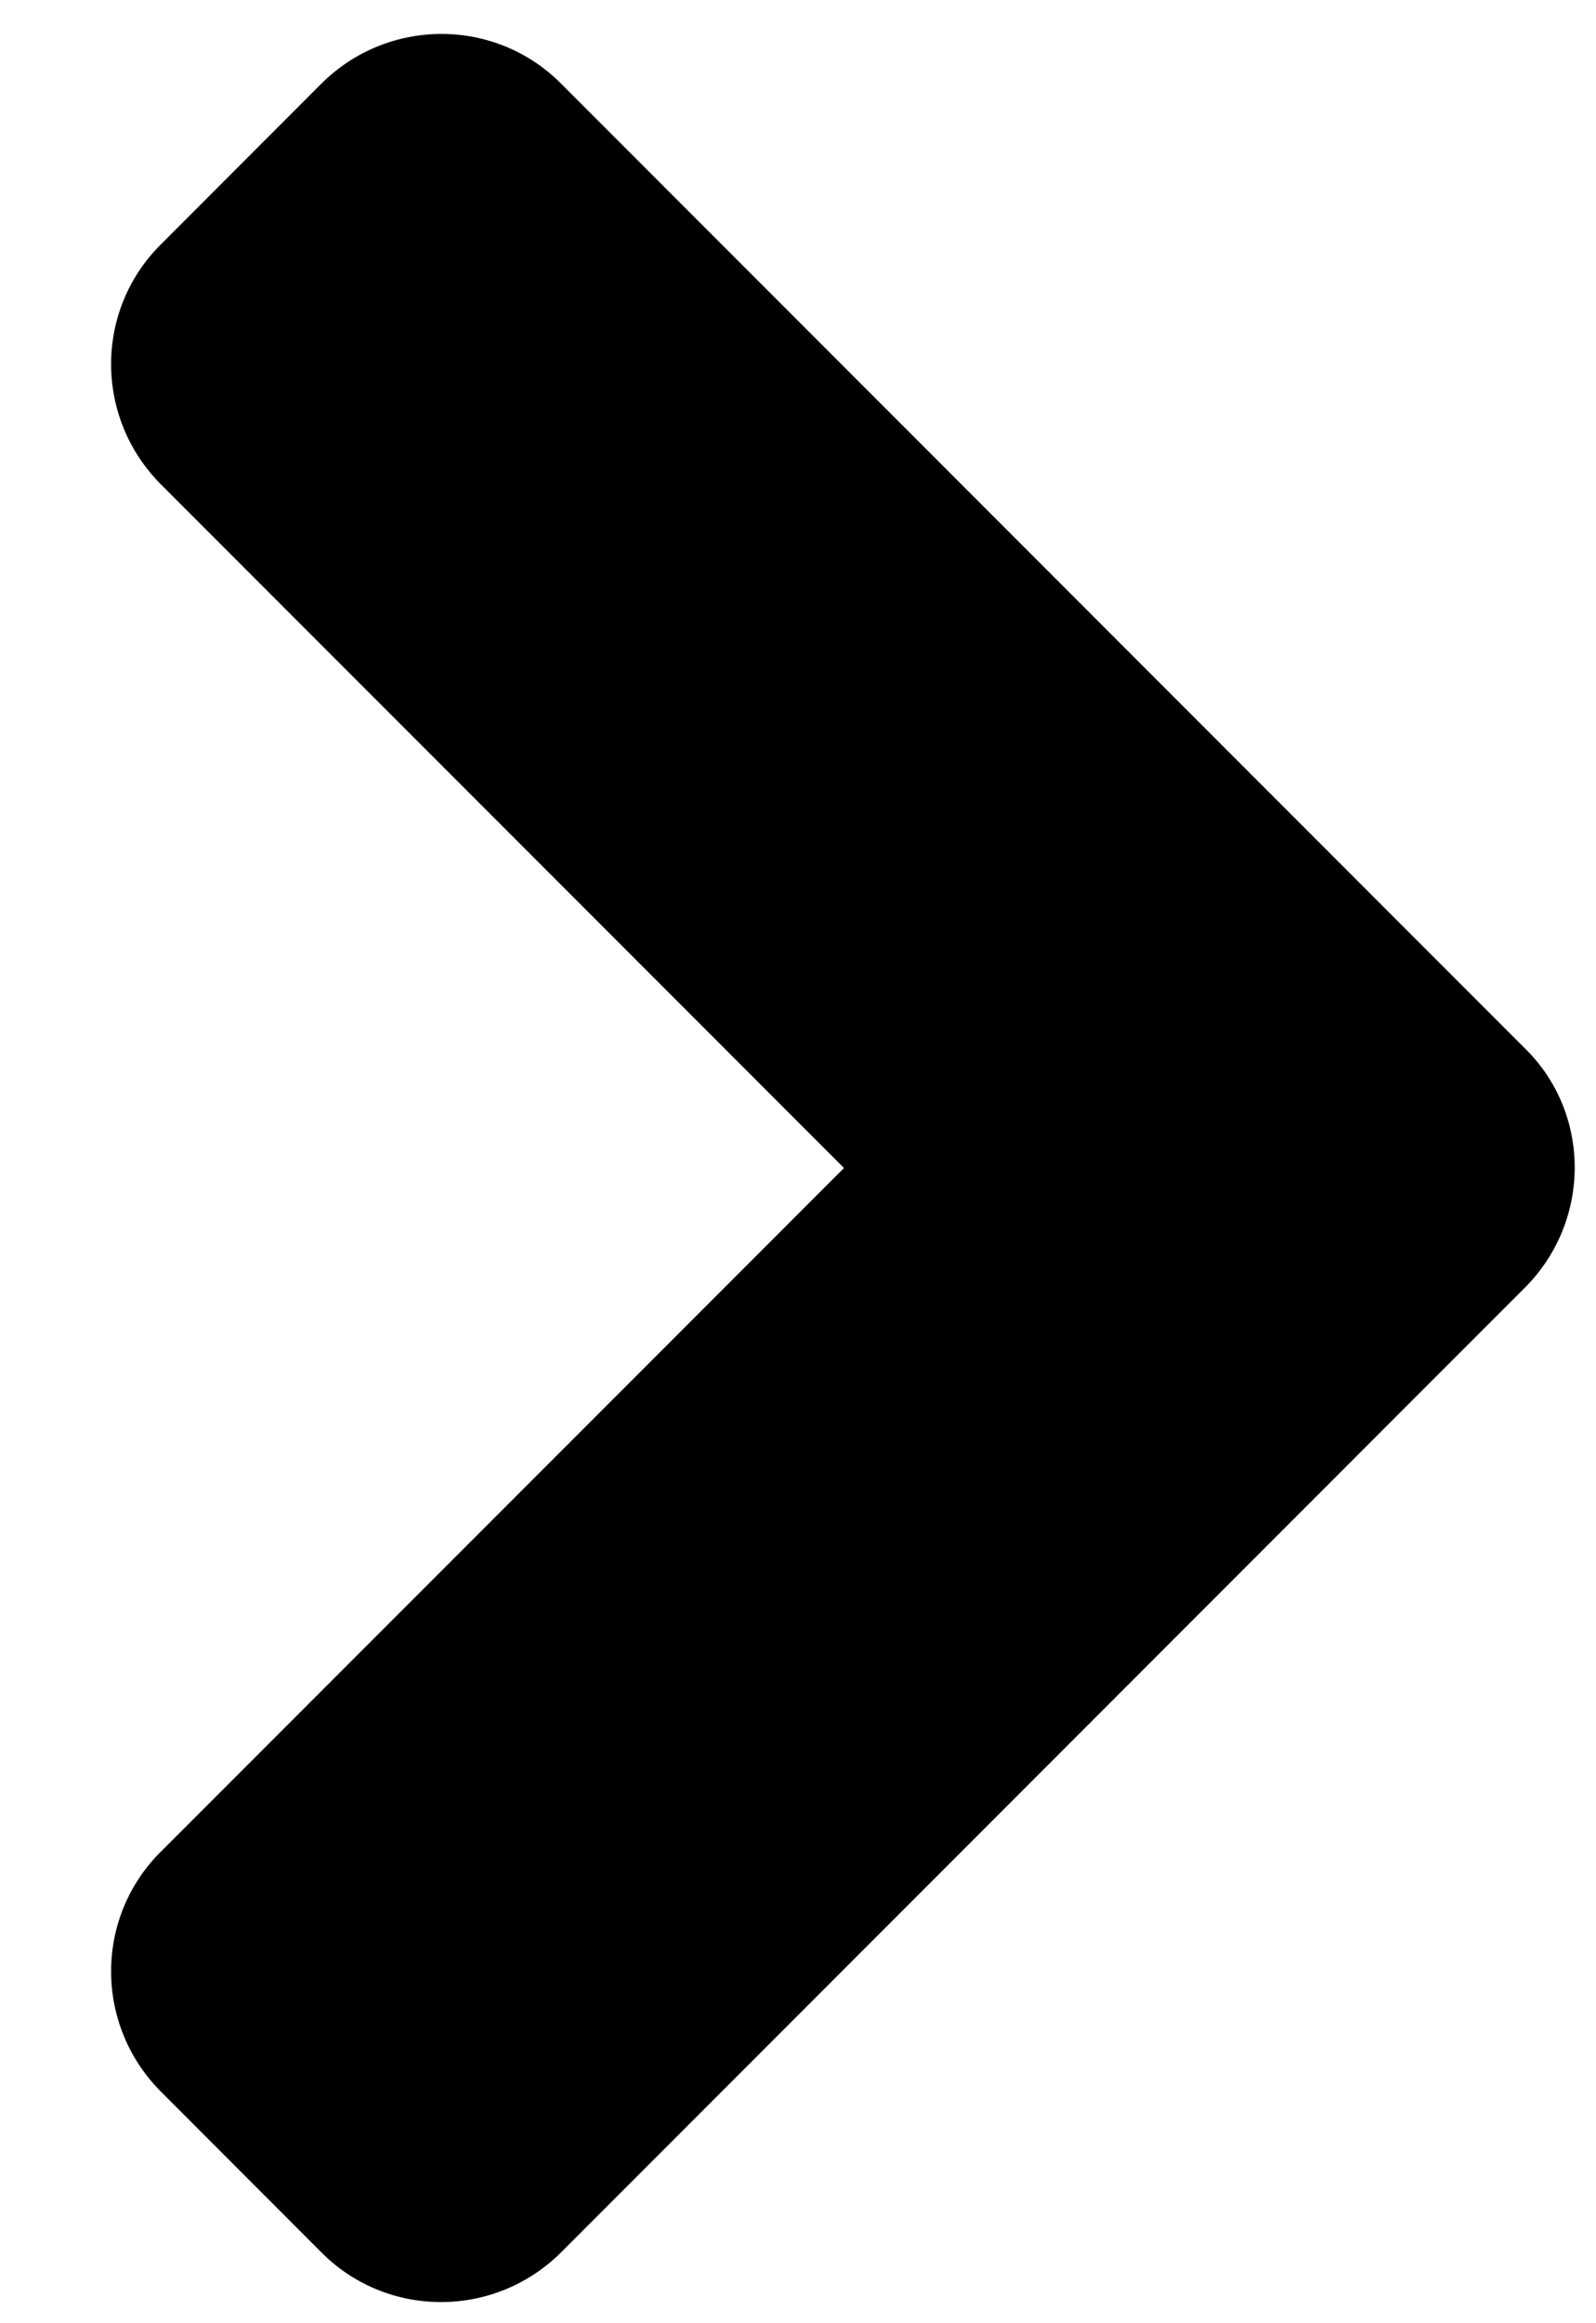 <svg width="11" height="16" viewBox="0 0 11 16" fill="none" xmlns="http://www.w3.org/2000/svg">
<path d="M10.509 8.869L3.869 15.51C3.41 15.969 2.667 15.969 2.213 15.51L1.11 14.406C0.651 13.947 0.651 13.205 1.11 12.751L5.817 8.044L1.11 3.337C0.651 2.878 0.651 2.136 1.11 1.682L2.213 0.578C2.672 0.119 3.415 0.119 3.869 0.578L10.509 7.219C10.968 7.668 10.968 8.41 10.509 8.869Z" fill="black"/>
</svg>
